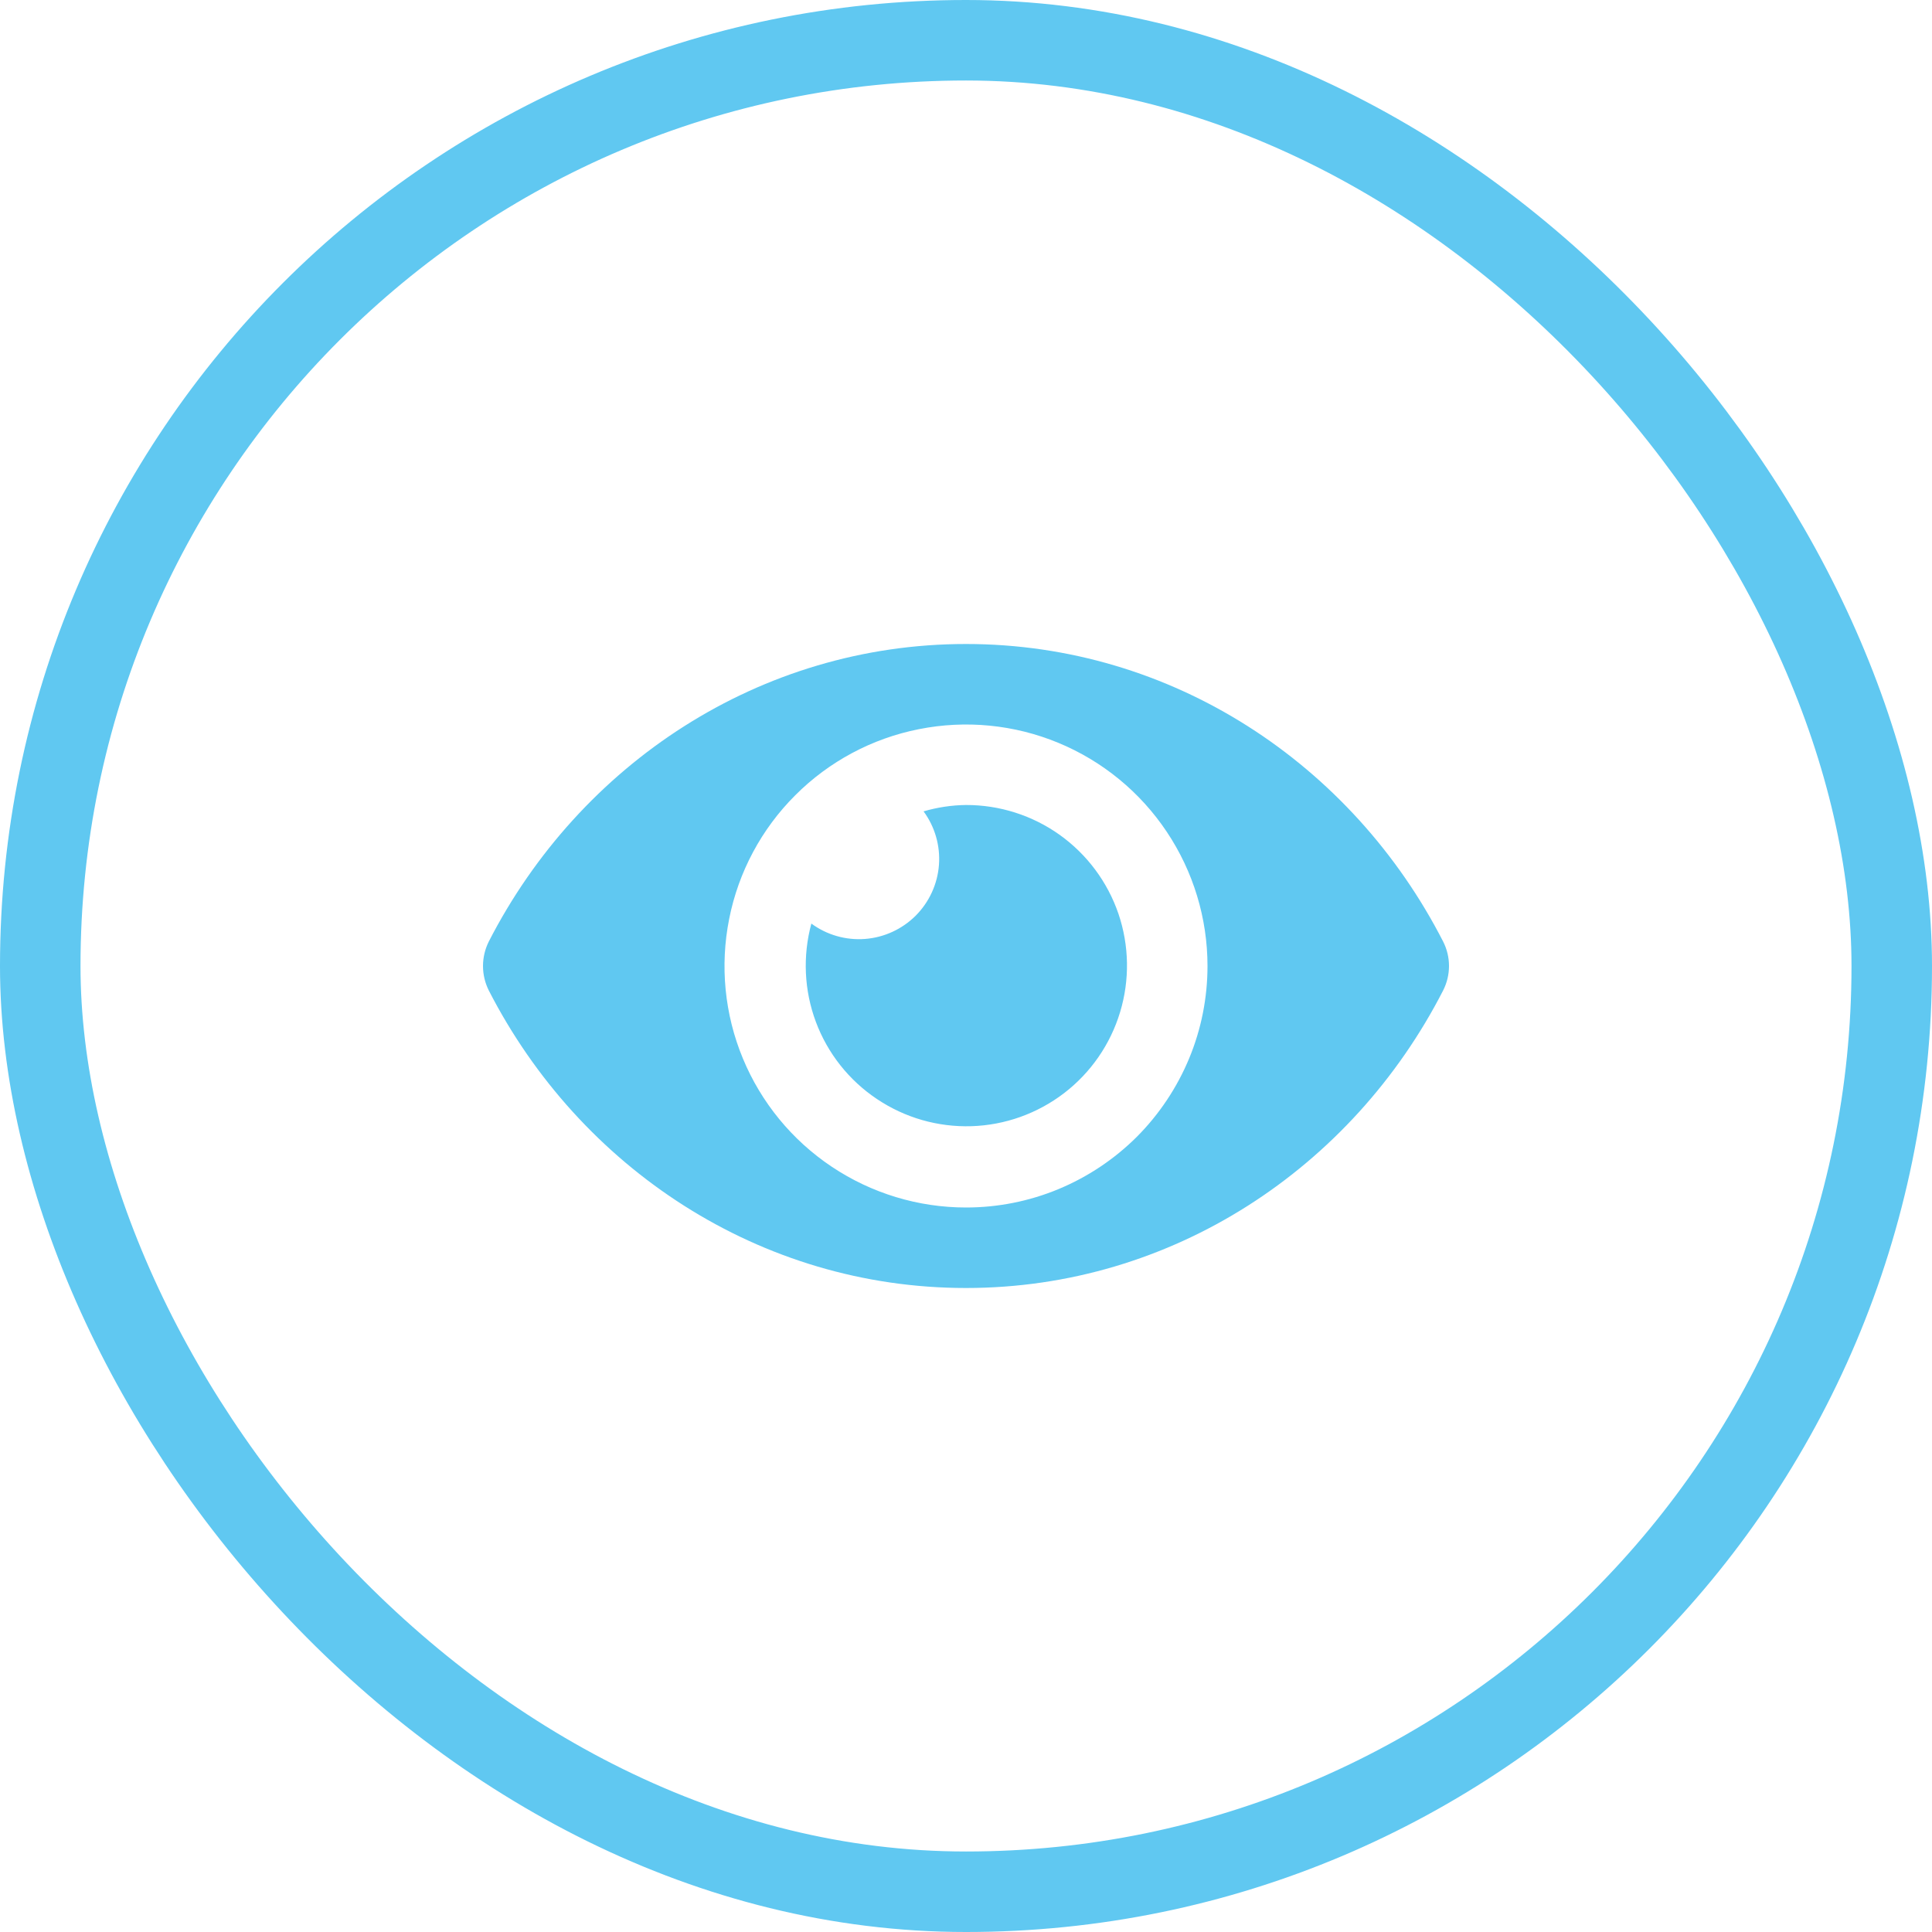 <svg width="24" height="24" viewBox="0 0 24 24" fill="none" xmlns="http://www.w3.org/2000/svg">
<g clip-path="url(#clip0_76_34971)">
<path d="M17.927 11.696C16.798 9.491 14.561 8 12 8C9.439 8 7.202 9.492 6.072 11.696C6.025 11.79 6 11.895 6 12C6 12.106 6.025 12.21 6.072 12.304C7.202 14.508 9.439 16 12 16C14.561 16 16.798 14.508 17.927 12.304C17.975 12.21 18 12.105 18 12C18 11.894 17.975 11.79 17.927 11.696ZM12 15C11.407 15 10.827 14.824 10.333 14.494C9.84 14.165 9.455 13.696 9.228 13.148C9.001 12.6 8.942 11.997 9.058 11.415C9.173 10.833 9.459 10.298 9.879 9.879C10.298 9.459 10.833 9.173 11.415 9.058C11.997 8.942 12.6 9.001 13.148 9.228C13.696 9.455 14.165 9.84 14.494 10.333C14.824 10.827 15 11.407 15 12C15 12.394 14.923 12.784 14.772 13.148C14.621 13.512 14.4 13.843 14.122 14.122C13.843 14.4 13.512 14.621 13.148 14.772C12.784 14.923 12.394 15 12 15ZM12 10C11.822 10.002 11.644 10.029 11.473 10.079C11.614 10.271 11.682 10.507 11.664 10.745C11.646 10.983 11.543 11.206 11.375 11.375C11.206 11.543 10.983 11.646 10.745 11.664C10.507 11.682 10.271 11.614 10.079 11.473C9.97 11.876 9.989 12.303 10.135 12.694C10.281 13.085 10.546 13.42 10.893 13.652C11.24 13.885 11.65 14.003 12.068 13.99C12.485 13.977 12.887 13.833 13.219 13.579C13.55 13.325 13.793 12.974 13.914 12.574C14.035 12.175 14.028 11.747 13.894 11.352C13.759 10.957 13.504 10.614 13.164 10.371C12.825 10.129 12.417 9.999 12 10Z" fill="#60C8F1"/>
</g>
<rect x="0.5" y="0.5" width="23" height="23" rx="11.5" stroke="#60C8F1"/>
<defs>
<clipPath id="clip0_76_34971">
<rect width="12" height="12" fill="white" transform="translate(6 6)"/>
</clipPath>
</defs>
</svg>
